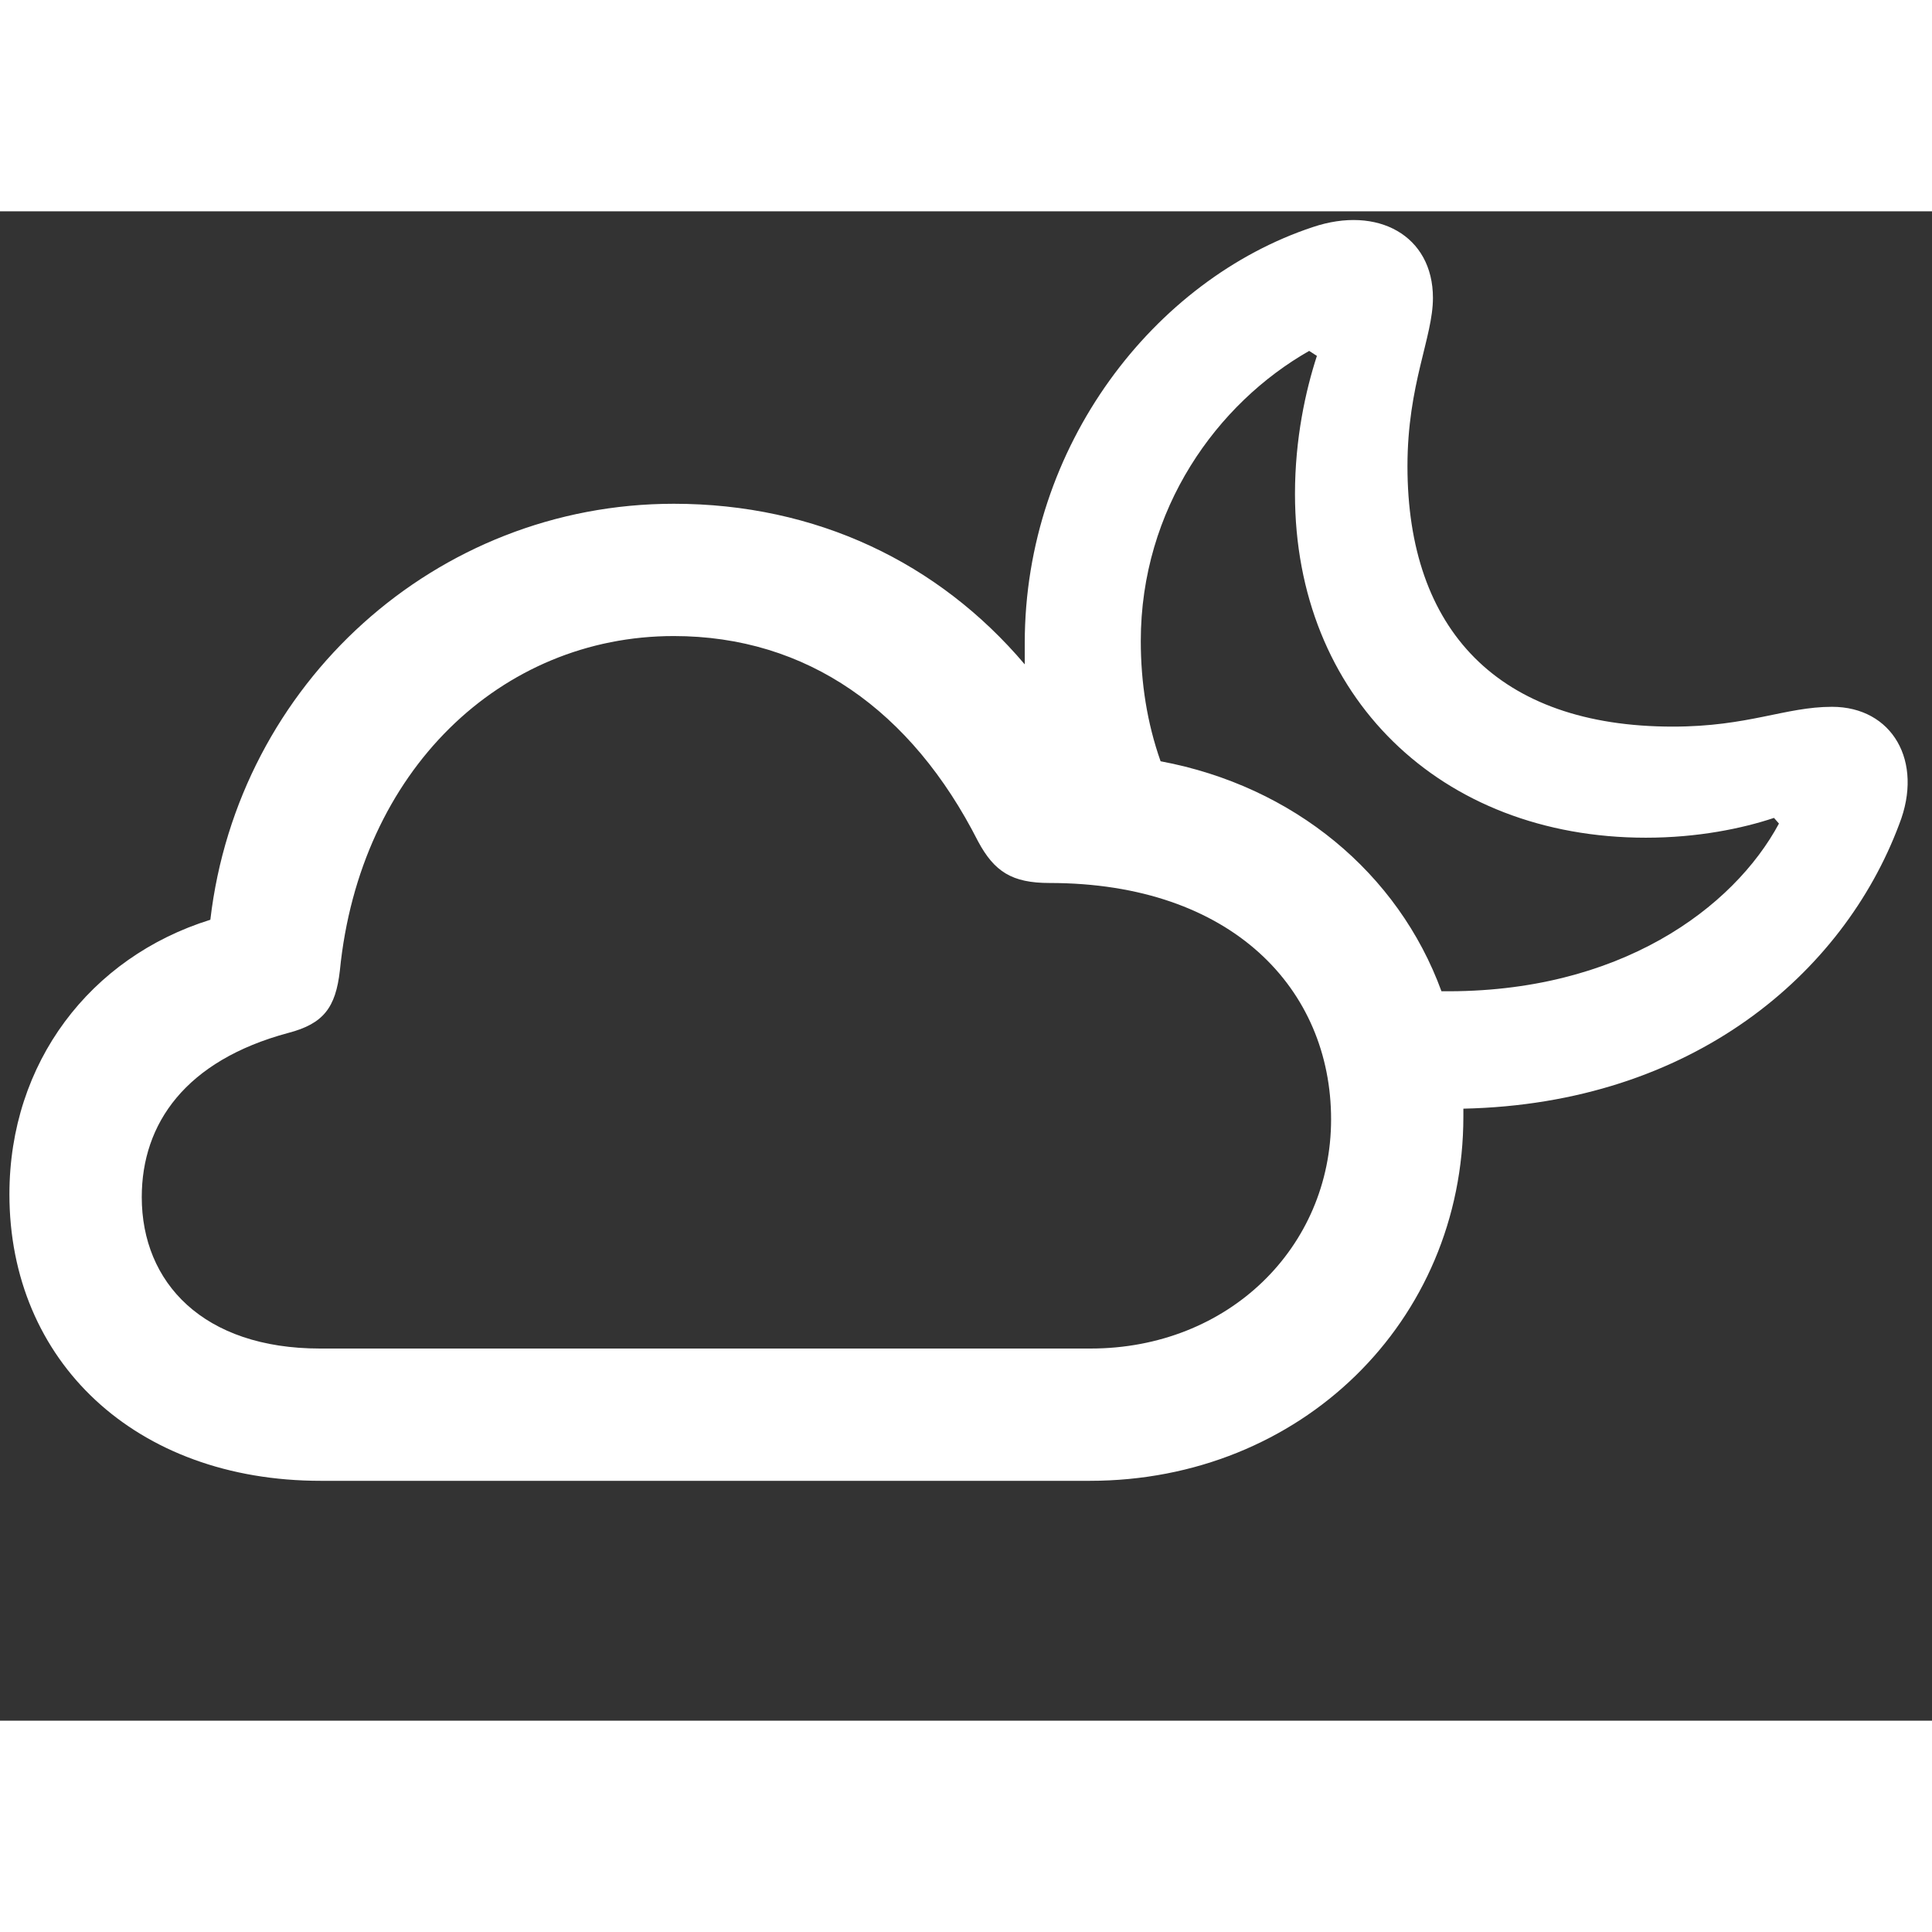 <svg width="90" height="90" viewBox="0 0 32 25" fill="none" xmlns="http://www.w3.org/2000/svg">
<rect x="0" y="0" width="32" height="25" fill="#333333" stroke="none"/>
<path d="M5.312 21.027H18.051C21.543 21.027 24.238 18.391 24.238 14.992C24.238 14.945 24.238 14.898 24.238 14.863C28.035 14.781 30.531 12.625 31.457 10.152C31.867 9.109 31.34 8.207 30.344 8.207C29.57 8.207 28.961 8.535 27.707 8.535C24.812 8.535 23.312 6.93 23.312 4.223C23.312 2.863 23.734 2.09 23.734 1.434C23.734 0.402 22.82 -0.102 21.742 0.262C19.129 1.129 16.973 3.871 16.973 7.152C16.973 7.27 16.973 7.387 16.973 7.504C15.543 5.816 13.516 4.844 11.16 4.844C7.223 4.844 3.941 7.82 3.484 11.734C1.492 12.355 0.156 14.102 0.156 16.281C0.156 19.047 2.242 21.027 5.312 21.027ZM18.895 7.117C18.895 4.926 20.16 3.18 21.684 2.312L21.812 2.395C21.625 2.969 21.449 3.766 21.449 4.68C21.449 8.031 23.852 10.375 27.262 10.375C28.117 10.375 28.855 10.223 29.383 10.047L29.465 10.141C28.715 11.535 26.828 12.953 23.875 12.918C23.16 10.961 21.426 9.52 19.223 9.109C19 8.477 18.895 7.809 18.895 7.117ZM5.301 18.836C3.367 18.836 2.348 17.746 2.348 16.328C2.348 15.109 3.074 14.066 4.773 13.609C5.359 13.457 5.559 13.188 5.629 12.578C5.957 9.262 8.301 7.035 11.16 7.035C13.363 7.035 15.098 8.266 16.199 10.434C16.469 10.938 16.762 11.125 17.383 11.125C20.418 11.125 22.047 12.895 22.047 15.039C22.047 17.16 20.348 18.836 18.062 18.836H5.301Z" fill="white"/>
</svg>
